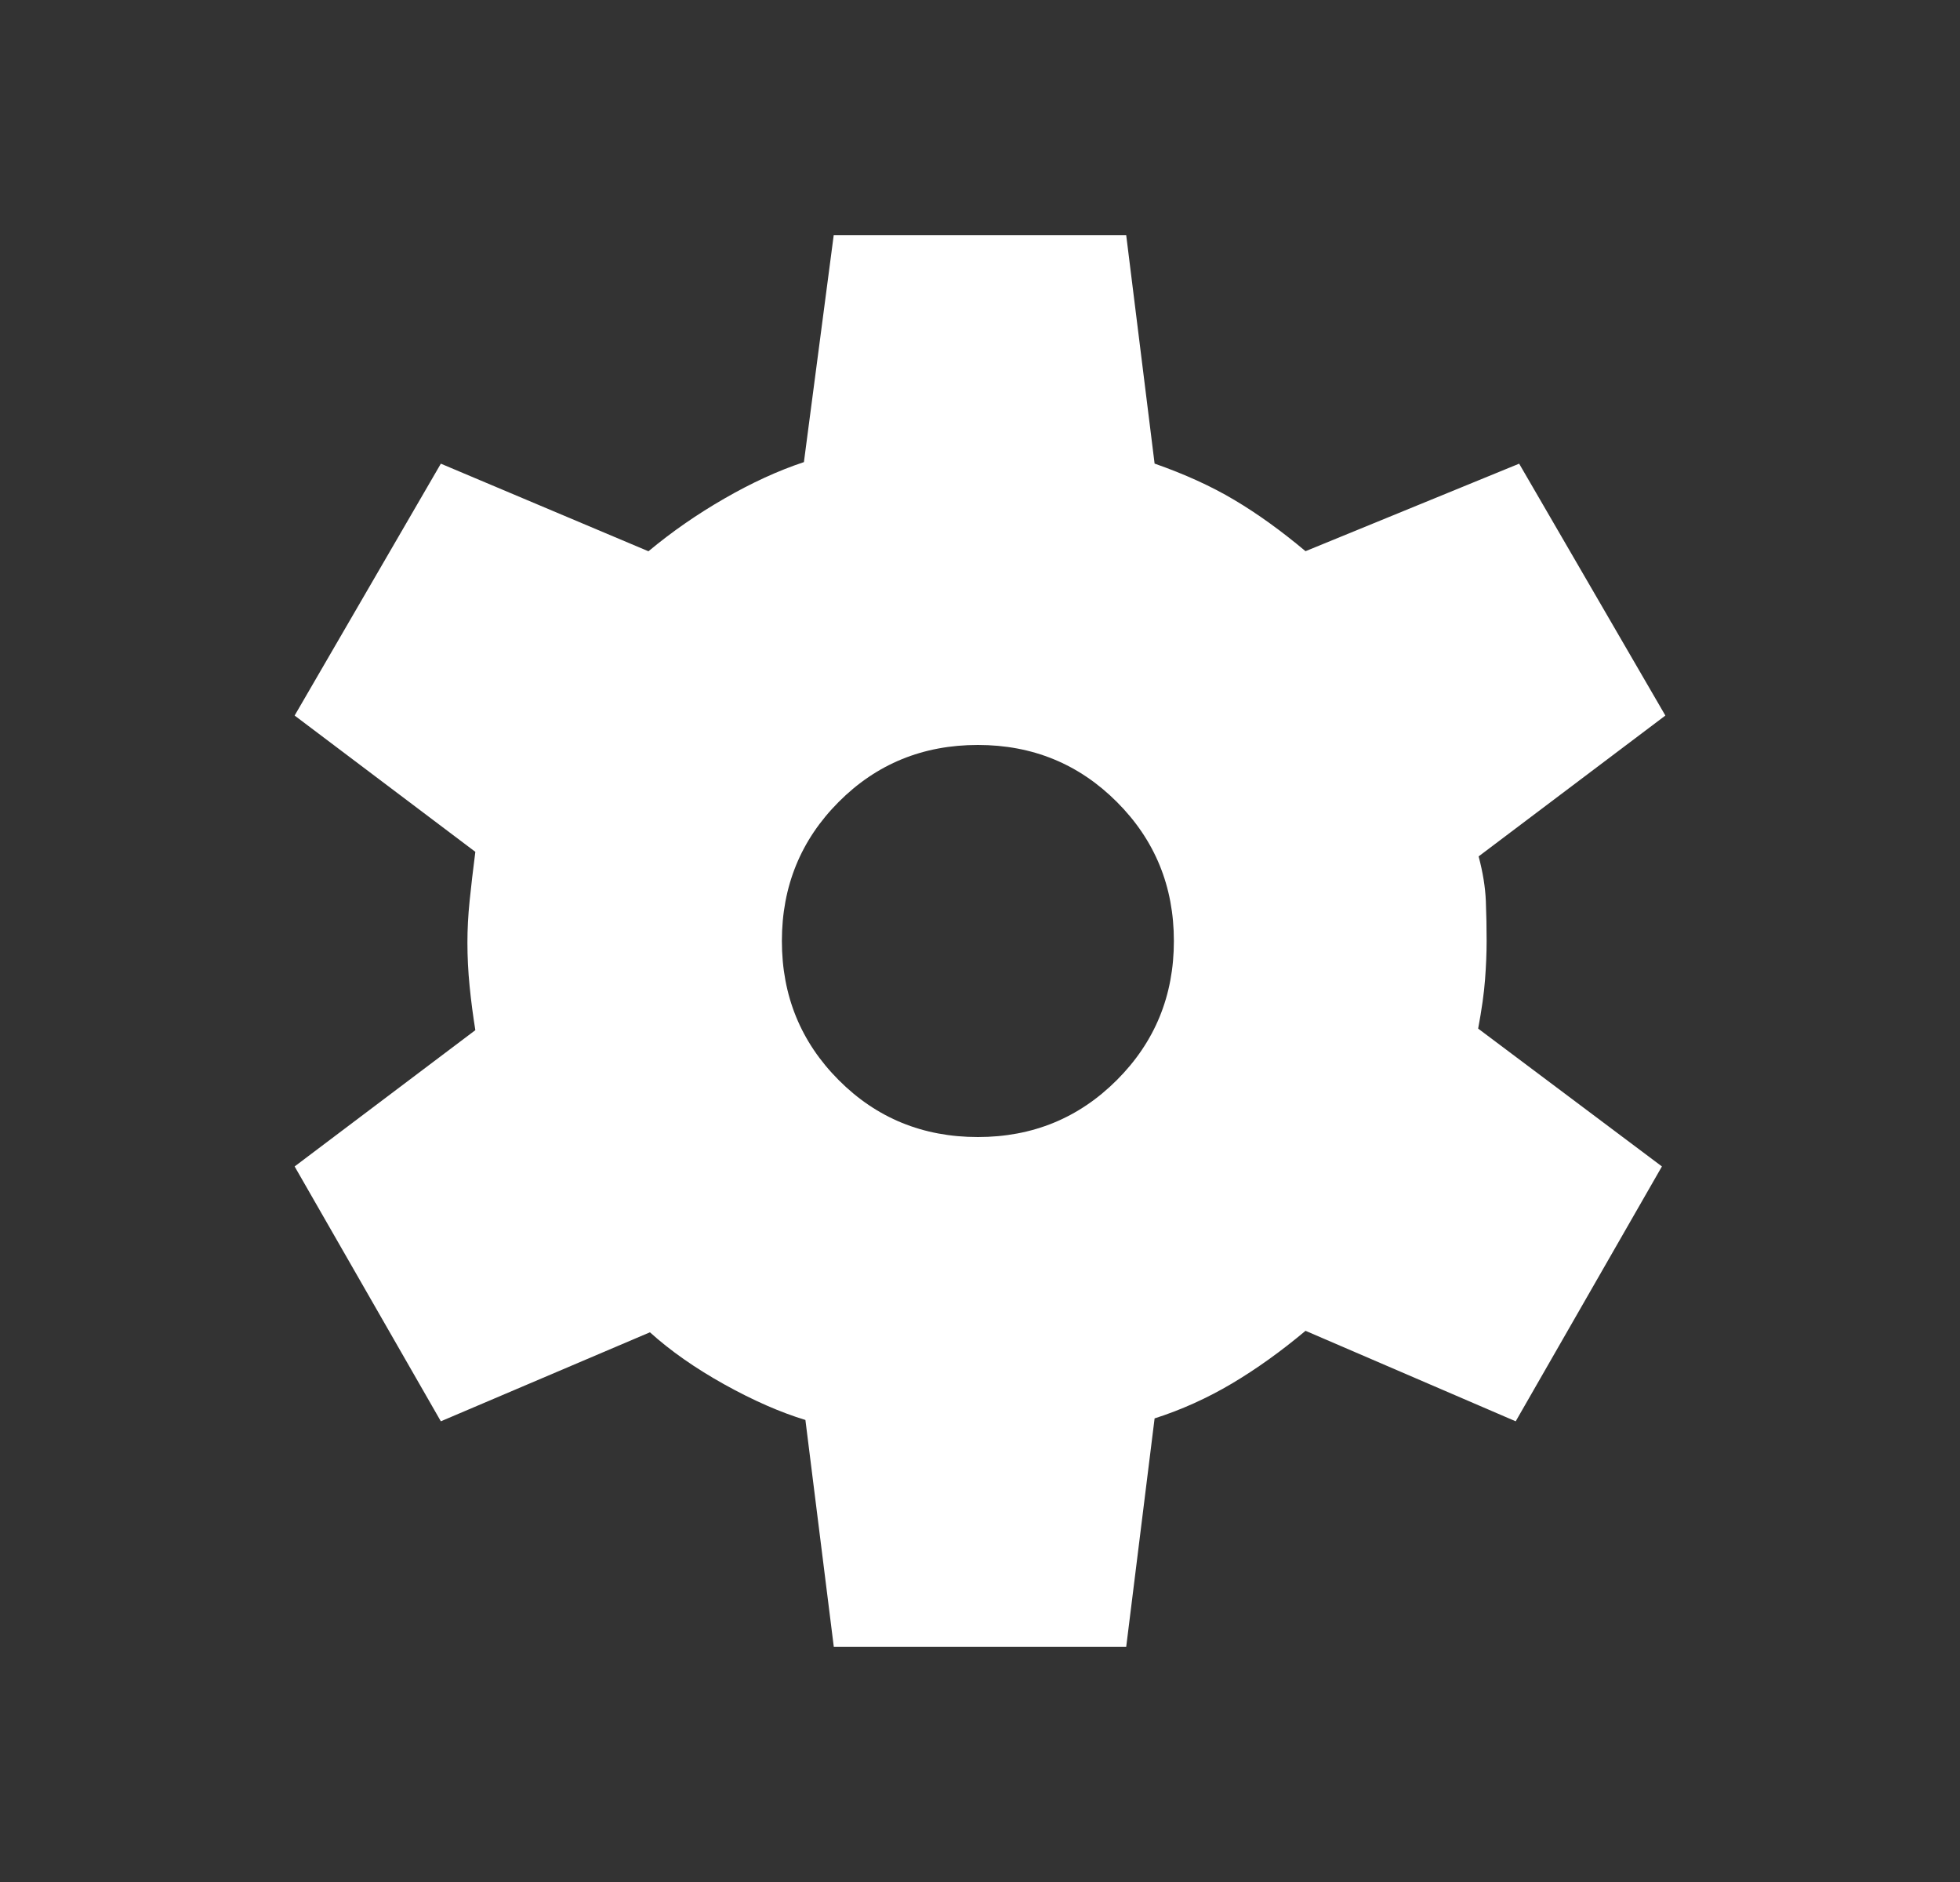 <svg width="25" height="24" viewBox="0 0 25 24" fill="none" xmlns="http://www.w3.org/2000/svg">
<rect x="0" y="0" width="25" height="24" fill="#333333" stroke="none"/>
<path d="M10.635 21L10.273 18.108C9.954 18.011 9.609 17.86 9.238 17.654C8.867 17.447 8.551 17.226 8.29 16.99L5.623 18.125L3.758 14.875L6.063 13.137C6.034 12.956 6.009 12.769 5.99 12.577C5.971 12.386 5.962 12.2 5.962 12.019C5.962 11.851 5.971 11.674 5.99 11.489C6.009 11.304 6.033 11.095 6.063 10.863L3.758 9.125L5.623 5.913L8.271 7.03C8.57 6.781 8.893 6.557 9.241 6.357C9.588 6.157 9.925 6.002 10.254 5.893L10.634 3H14.365L14.727 5.912C15.11 6.046 15.449 6.2 15.743 6.375C16.038 6.55 16.341 6.768 16.652 7.029L19.377 5.913L21.242 9.125L18.86 10.921C18.915 11.128 18.945 11.317 18.952 11.489C18.959 11.662 18.962 11.833 18.962 12C18.962 12.155 18.955 12.319 18.942 12.491C18.929 12.664 18.9 12.872 18.854 13.117L21.198 14.875L19.333 18.125L16.652 16.971C16.341 17.232 16.027 17.457 15.712 17.644C15.396 17.831 15.068 17.979 14.727 18.088L14.365 21H10.635ZM12.473 14.5C13.17 14.5 13.761 14.258 14.246 13.773C14.731 13.288 14.973 12.697 14.973 12C14.973 11.303 14.731 10.712 14.246 10.227C13.761 9.742 13.17 9.5 12.473 9.5C11.772 9.5 11.18 9.742 10.697 10.227C10.214 10.712 9.973 11.303 9.973 12C9.973 12.697 10.214 13.288 10.697 13.773C11.18 14.258 11.772 14.5 12.473 14.5Z" fill="white"/>
</svg>
